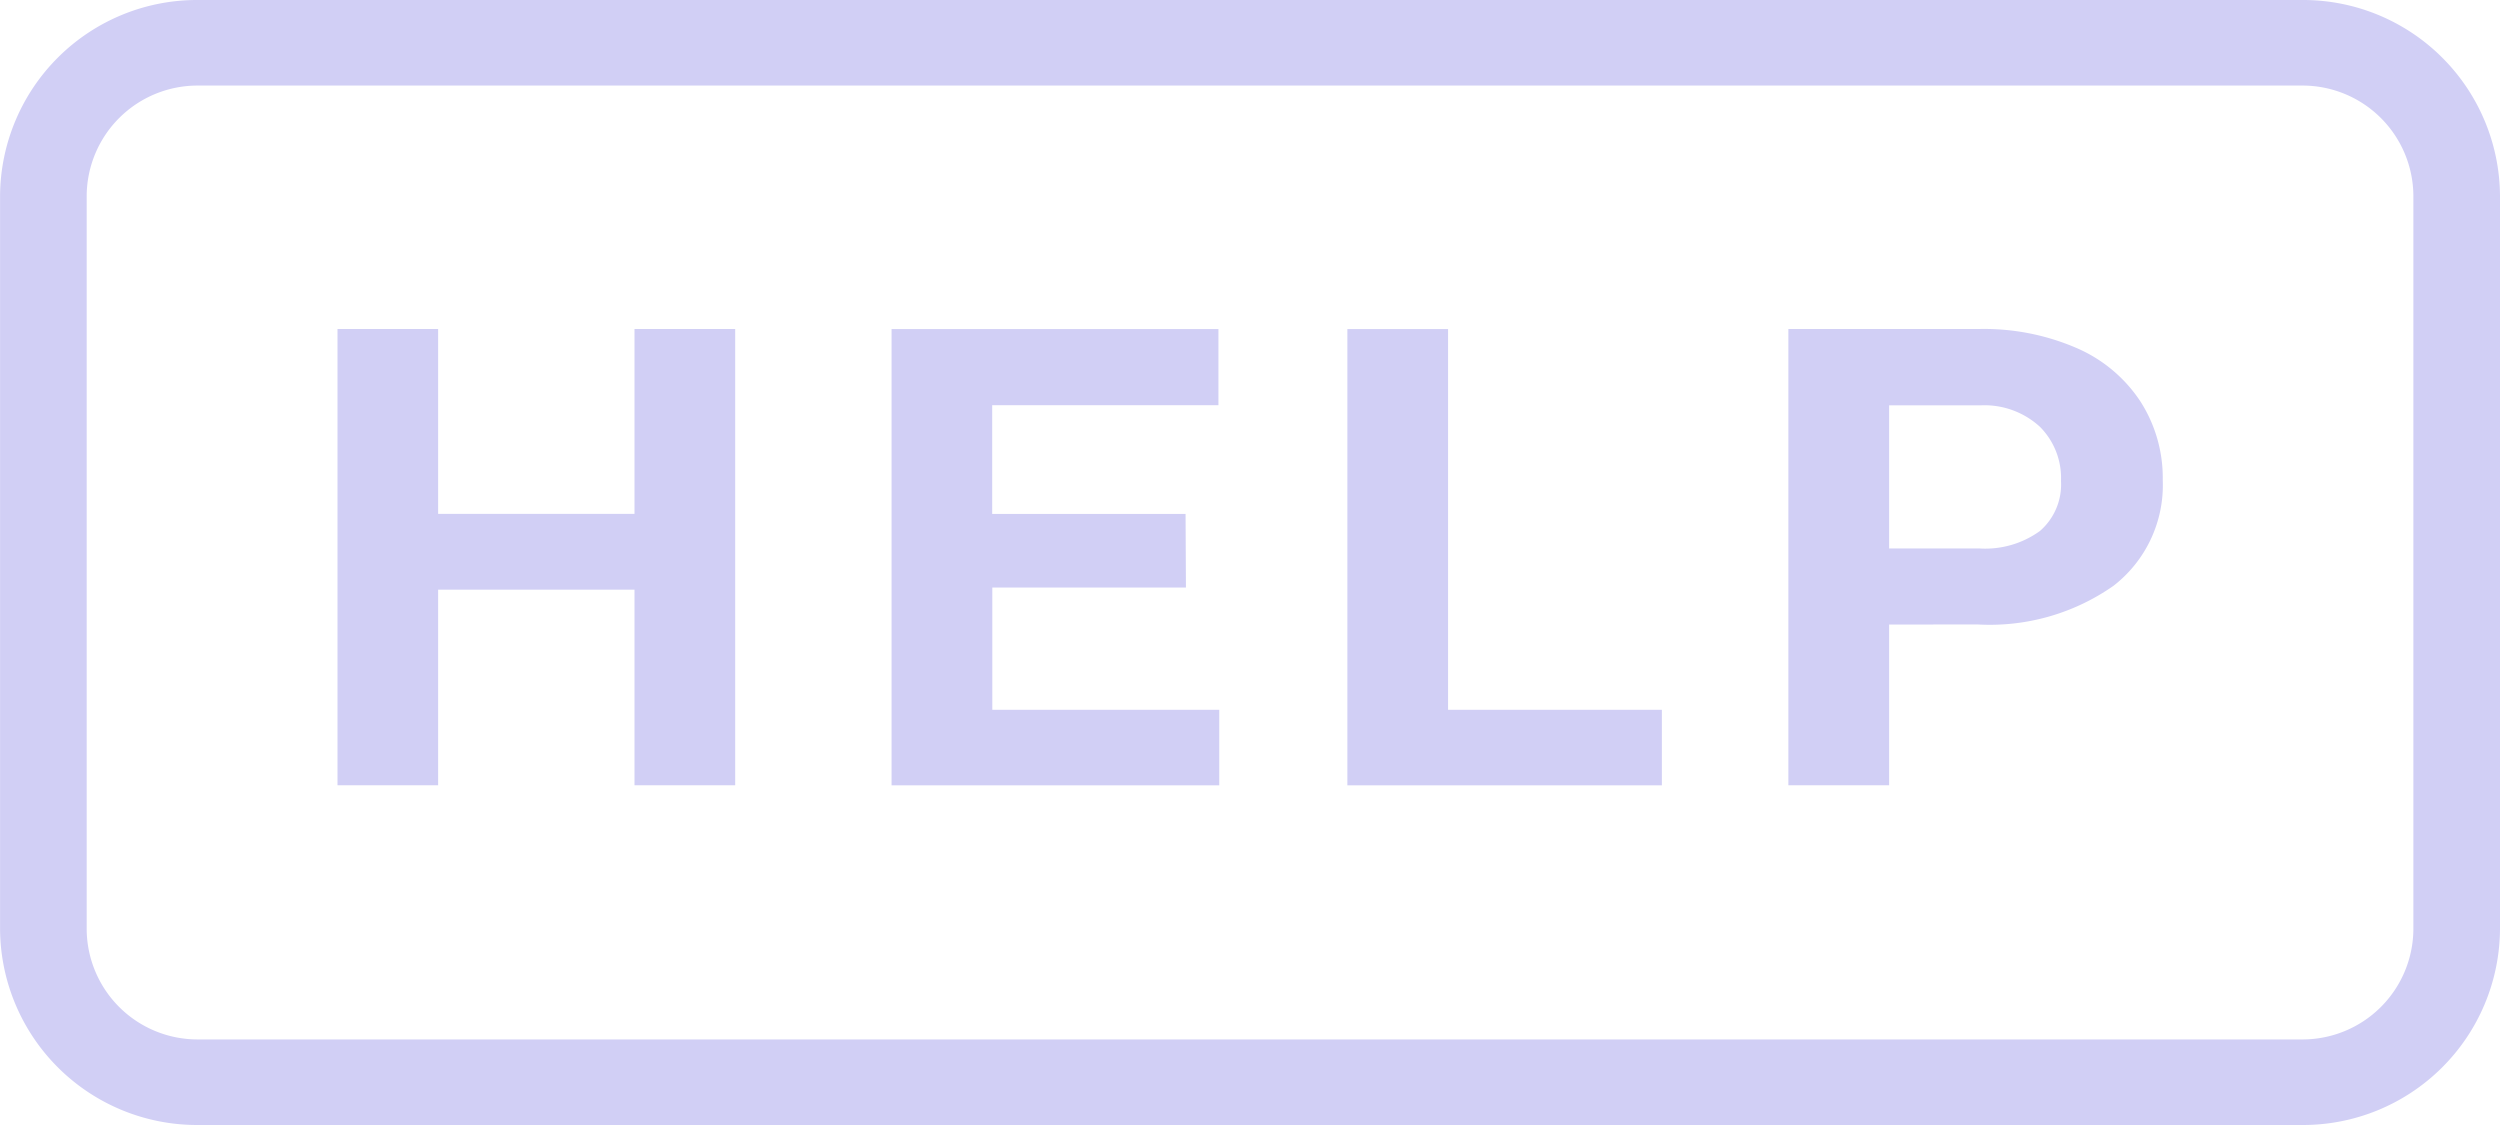 <svg xmlns="http://www.w3.org/2000/svg" width="40" height="18" viewBox="0 0 40 18"><defs><style>.a{fill:#d1cff5;}</style></defs><g transform="translate(-340.8 -211)"><g transform="translate(301 -624)"><path class="a" d="M-619.368,580.19h-33.663a3.152,3.152,0,0,0-3.168,3.13V595.06a3.153,3.153,0,0,0,3.168,3.13h33.663a3.153,3.153,0,0,0,3.168-3.13V583.32A3.152,3.152,0,0,0-619.368,580.19Zm1.782,14.87a1.774,1.774,0,0,1-1.782,1.761h-33.663a1.774,1.774,0,0,1-1.782-1.761V583.32a1.774,1.774,0,0,1,1.782-1.761h33.663a1.774,1.774,0,0,1,1.782,1.761Z" transform="translate(696 254.81)"/><path class="a" d="M-644.514,592.754h-1.611v-3.129h-3.142v3.129h-1.61v-7.3h1.61v2.958h3.142v-2.958h1.611Zm7.212-3.163H-640.4v1.956h3.631v1.208h-5.243v-7.3h5.23v1.218h-3.62v1.74h3.094Zm4.194,1.956h3.421v1.208h-5.032v-7.3h1.611Zm7.057-1.364v2.571h-1.612v-7.3h3.051a3.729,3.729,0,0,1,1.55.3,2.325,2.325,0,0,1,1.029.855,2.266,2.266,0,0,1,.36,1.261,2.037,2.037,0,0,1-.787,1.692,3.446,3.446,0,0,1-2.178.619Zm0-1.218h1.439a1.493,1.493,0,0,0,.975-.28.986.986,0,0,0,.336-.8,1.159,1.159,0,0,0-.338-.867,1.313,1.313,0,0,0-.938-.343h-1.474Z" transform="translate(696.077 254.81)"/></g></g></svg>